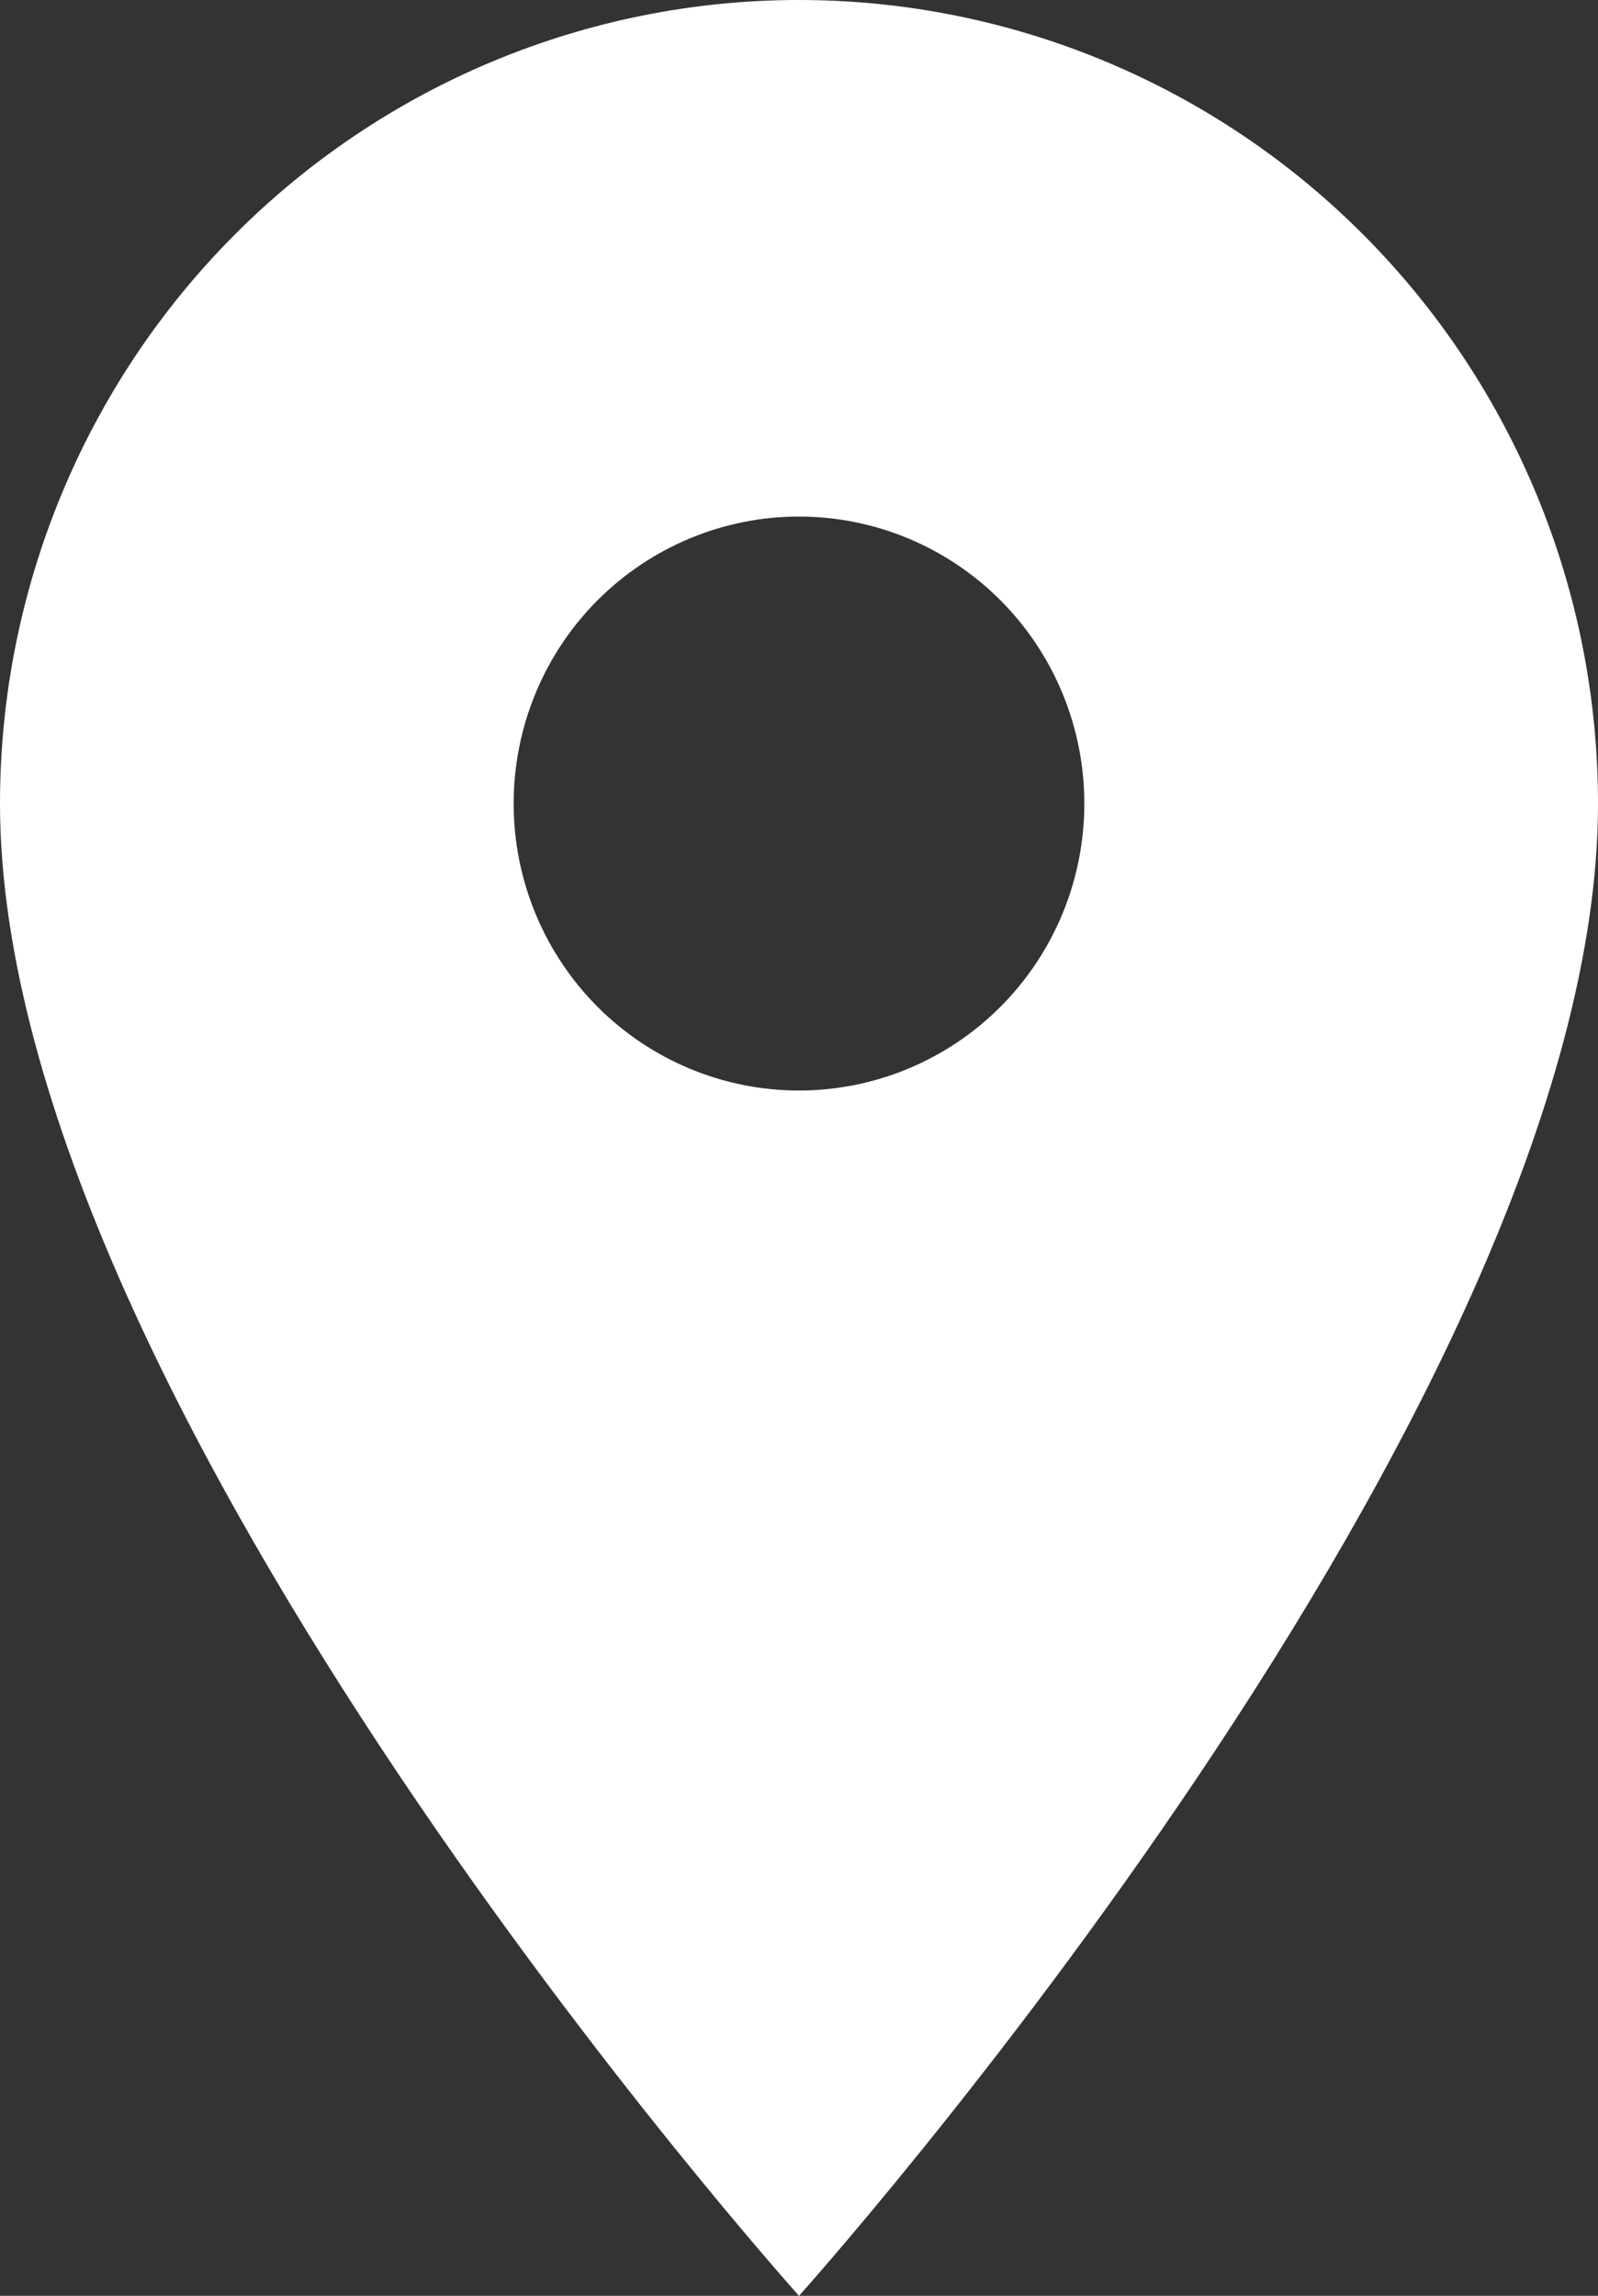 <svg width="39" height="56" viewBox="0 0 39 56" fill="none" xmlns="http://www.w3.org/2000/svg">
<rect x="0" y="0" width="39" height="56" fill="#333333" stroke="none"/>
<path d="M19.5 26.6C17.653 26.6 15.882 25.863 14.575 24.55C13.269 23.237 12.536 21.456 12.536 19.6C12.536 17.744 13.269 15.963 14.575 14.65C15.882 13.338 17.653 12.6 19.5 12.6C21.347 12.6 23.118 13.338 24.424 14.65C25.731 15.963 26.464 17.744 26.464 19.6C26.464 20.519 26.284 21.43 25.934 22.279C25.584 23.128 25.071 23.9 24.424 24.55C23.778 25.2 23.01 25.715 22.165 26.067C21.32 26.419 20.415 26.6 19.5 26.6ZM19.5 0C14.328 0 9.368 2.065 5.711 5.741C2.054 9.416 0 14.402 0 19.6C0 34.3 19.5 56 19.5 56C19.5 56 39 34.3 39 19.6C39 14.402 36.946 9.416 33.289 5.741C29.632 2.065 24.672 0 19.5 0Z" fill="white"/>
</svg>
